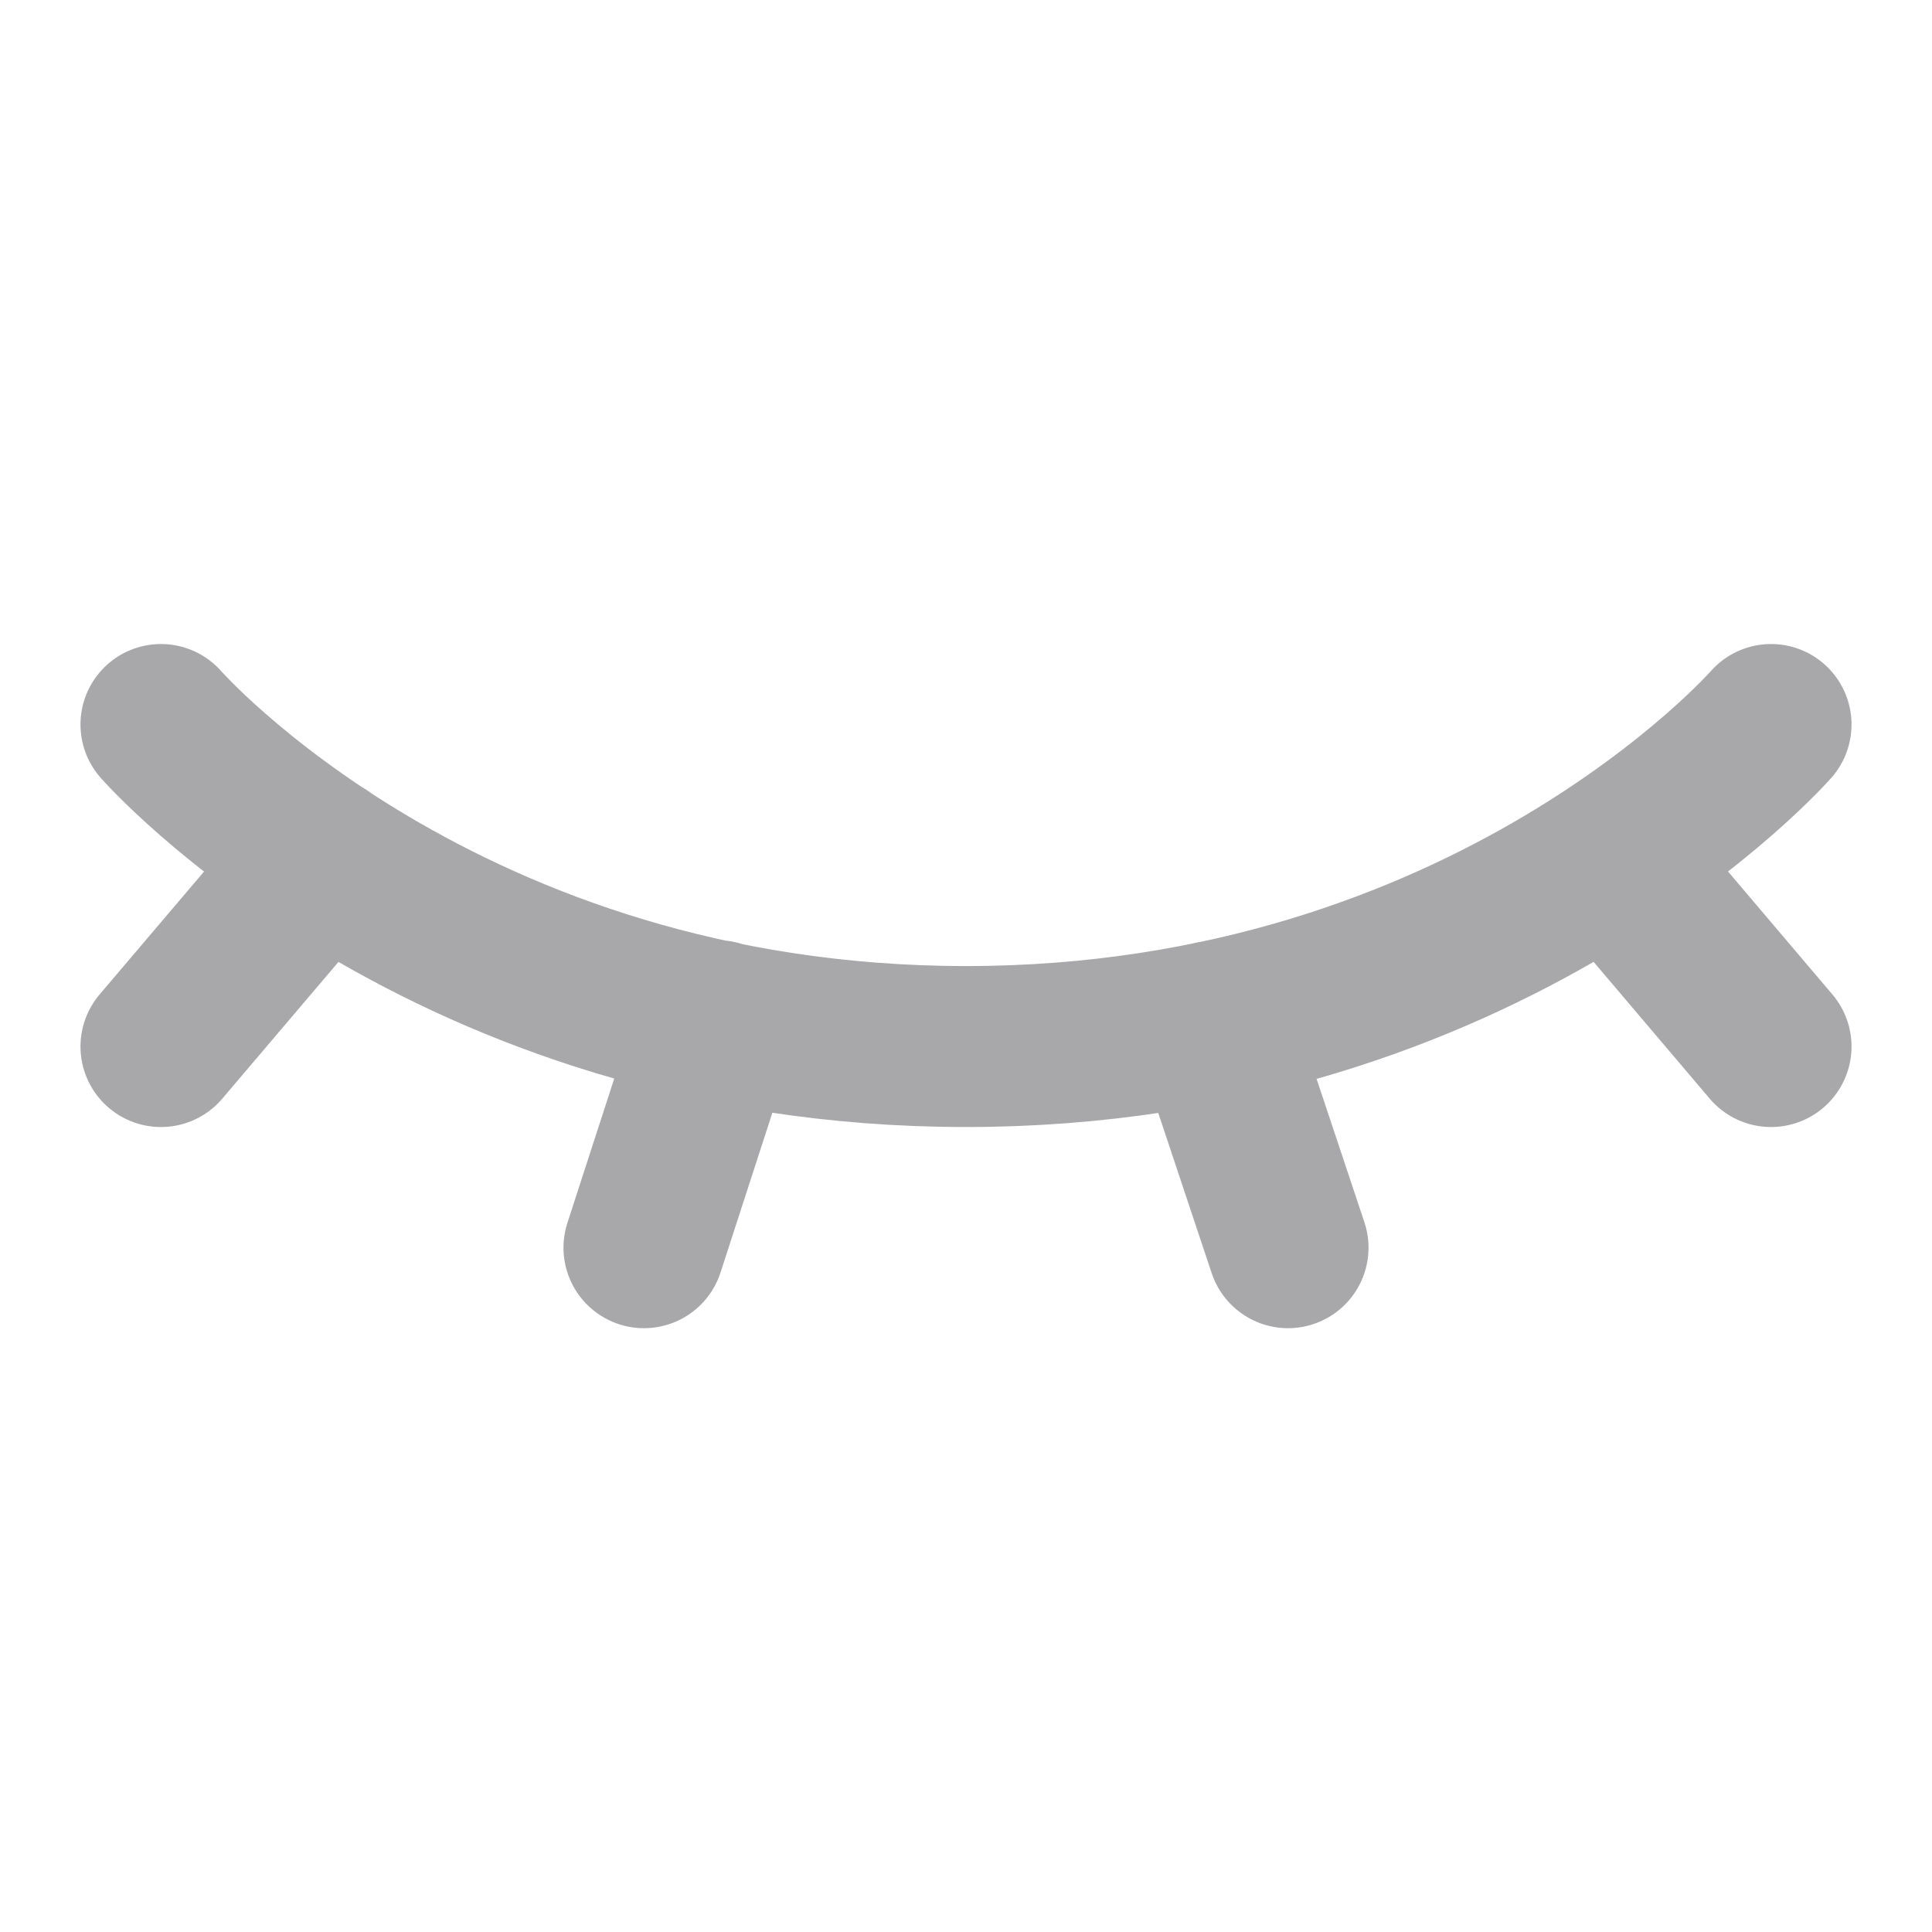 <svg width="16" height="16" viewBox="0 0 16 16" fill="none" xmlns="http://www.w3.org/2000/svg">
<g opacity="0.4">
<path d="M1.333 6C1.333 6 3.667 8.667 8 8.667C12.333 8.667 14.667 6 14.667 6M2.667 7.097L1.333 8.667M14.667 8.667L13.336 7.099M5.943 8.453L5.333 10.333M10.042 8.459L10.667 10.333" stroke="#26262E" stroke-width="1.333" stroke-linecap="round" stroke-linejoin="round"/>
</g>
</svg>
